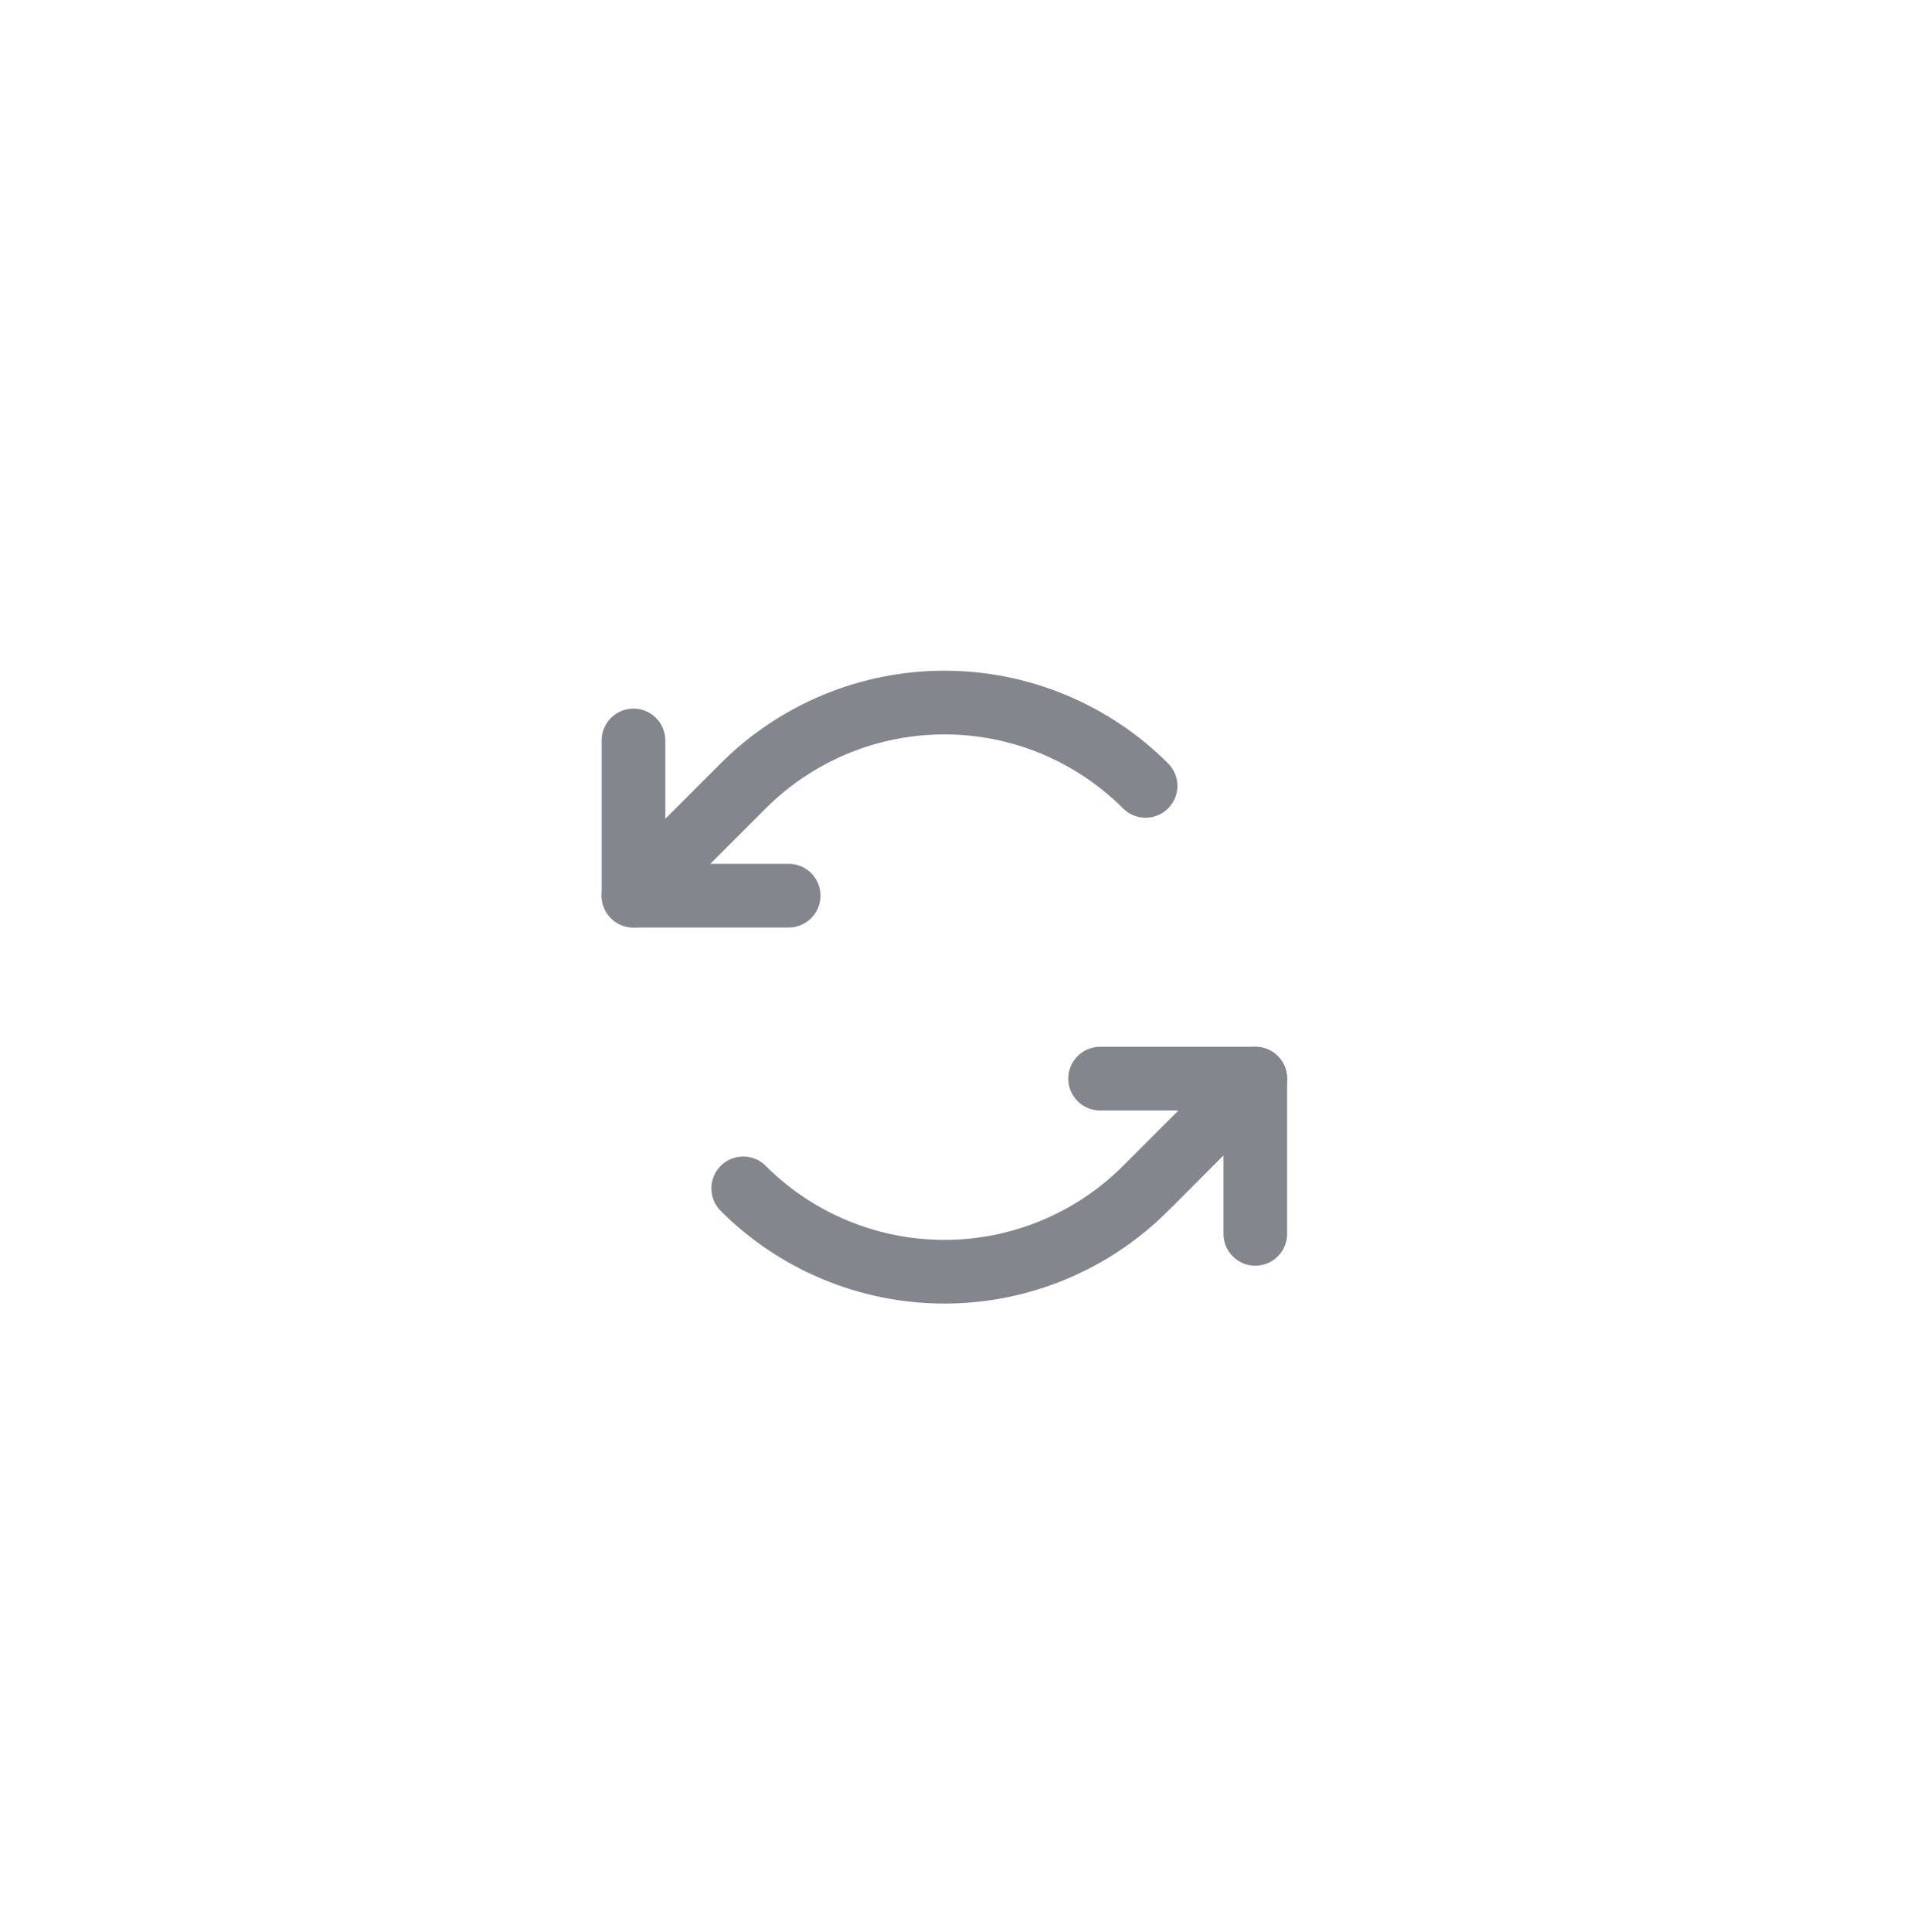 <svg width="90" height="91" viewBox="0 0 90 91" fill="none" xmlns="http://www.w3.org/2000/svg">
<g opacity="0.4" filter="url(#filter0_d)">
<path d="M82.5 45C82.5 65.715 65.711 82.5 45 82.5C24.289 82.5 7.5 65.715 7.5 45C7.5 24.293 24.289 7.5 45 7.5C65.711 7.5 82.5 24.293 82.5 45" fill="white"/>
</g>
<path d="M37.162 42.191H29.85V34.879" stroke="#83868D" stroke-width="3" stroke-linecap="round" stroke-linejoin="round"/>
<path d="M53.98 37.02C52.735 35.776 51.257 34.788 49.63 34.114C48.004 33.441 46.261 33.094 44.5 33.094C42.739 33.094 40.996 33.441 39.37 34.114C37.743 34.788 36.265 35.776 35.02 37.02L29.85 42.191" stroke="#83868D" stroke-width="3" stroke-linecap="round" stroke-linejoin="round"/>
<path d="M51.838 50.809H59.15V58.121" stroke="#83868D" stroke-width="3" stroke-linecap="round" stroke-linejoin="round"/>
<path d="M35.02 55.979C36.265 57.224 37.743 58.212 39.37 58.885C40.996 59.559 42.74 59.906 44.5 59.906C46.261 59.906 48.004 59.559 49.63 58.885C51.257 58.212 52.735 57.224 53.98 55.979L59.151 50.809" stroke="#83868D" stroke-width="3" stroke-linecap="round" stroke-linejoin="round"/>
<defs>
<filter id="filter0_d" x="3.5" y="7.5" width="83" height="83" filterUnits="userSpaceOnUse" color-interpolation-filters="sRGB">
<feFlood flood-opacity="0" result="BackgroundImageFix"/>
<feColorMatrix in="SourceAlpha" type="matrix" values="0 0 0 0 0 0 0 0 0 0 0 0 0 0 0 0 0 0 127 0"/>
<feOffset dy="4"/>
<feGaussianBlur stdDeviation="2"/>
<feColorMatrix type="matrix" values="0 0 0 0 0 0 0 0 0 0 0 0 0 0 0 0 0 0 0.25 0"/>
<feBlend mode="normal" in2="BackgroundImageFix" result="effect1_dropShadow"/>
<feBlend mode="normal" in="SourceGraphic" in2="effect1_dropShadow" result="shape"/>
</filter>
</defs>
</svg>
